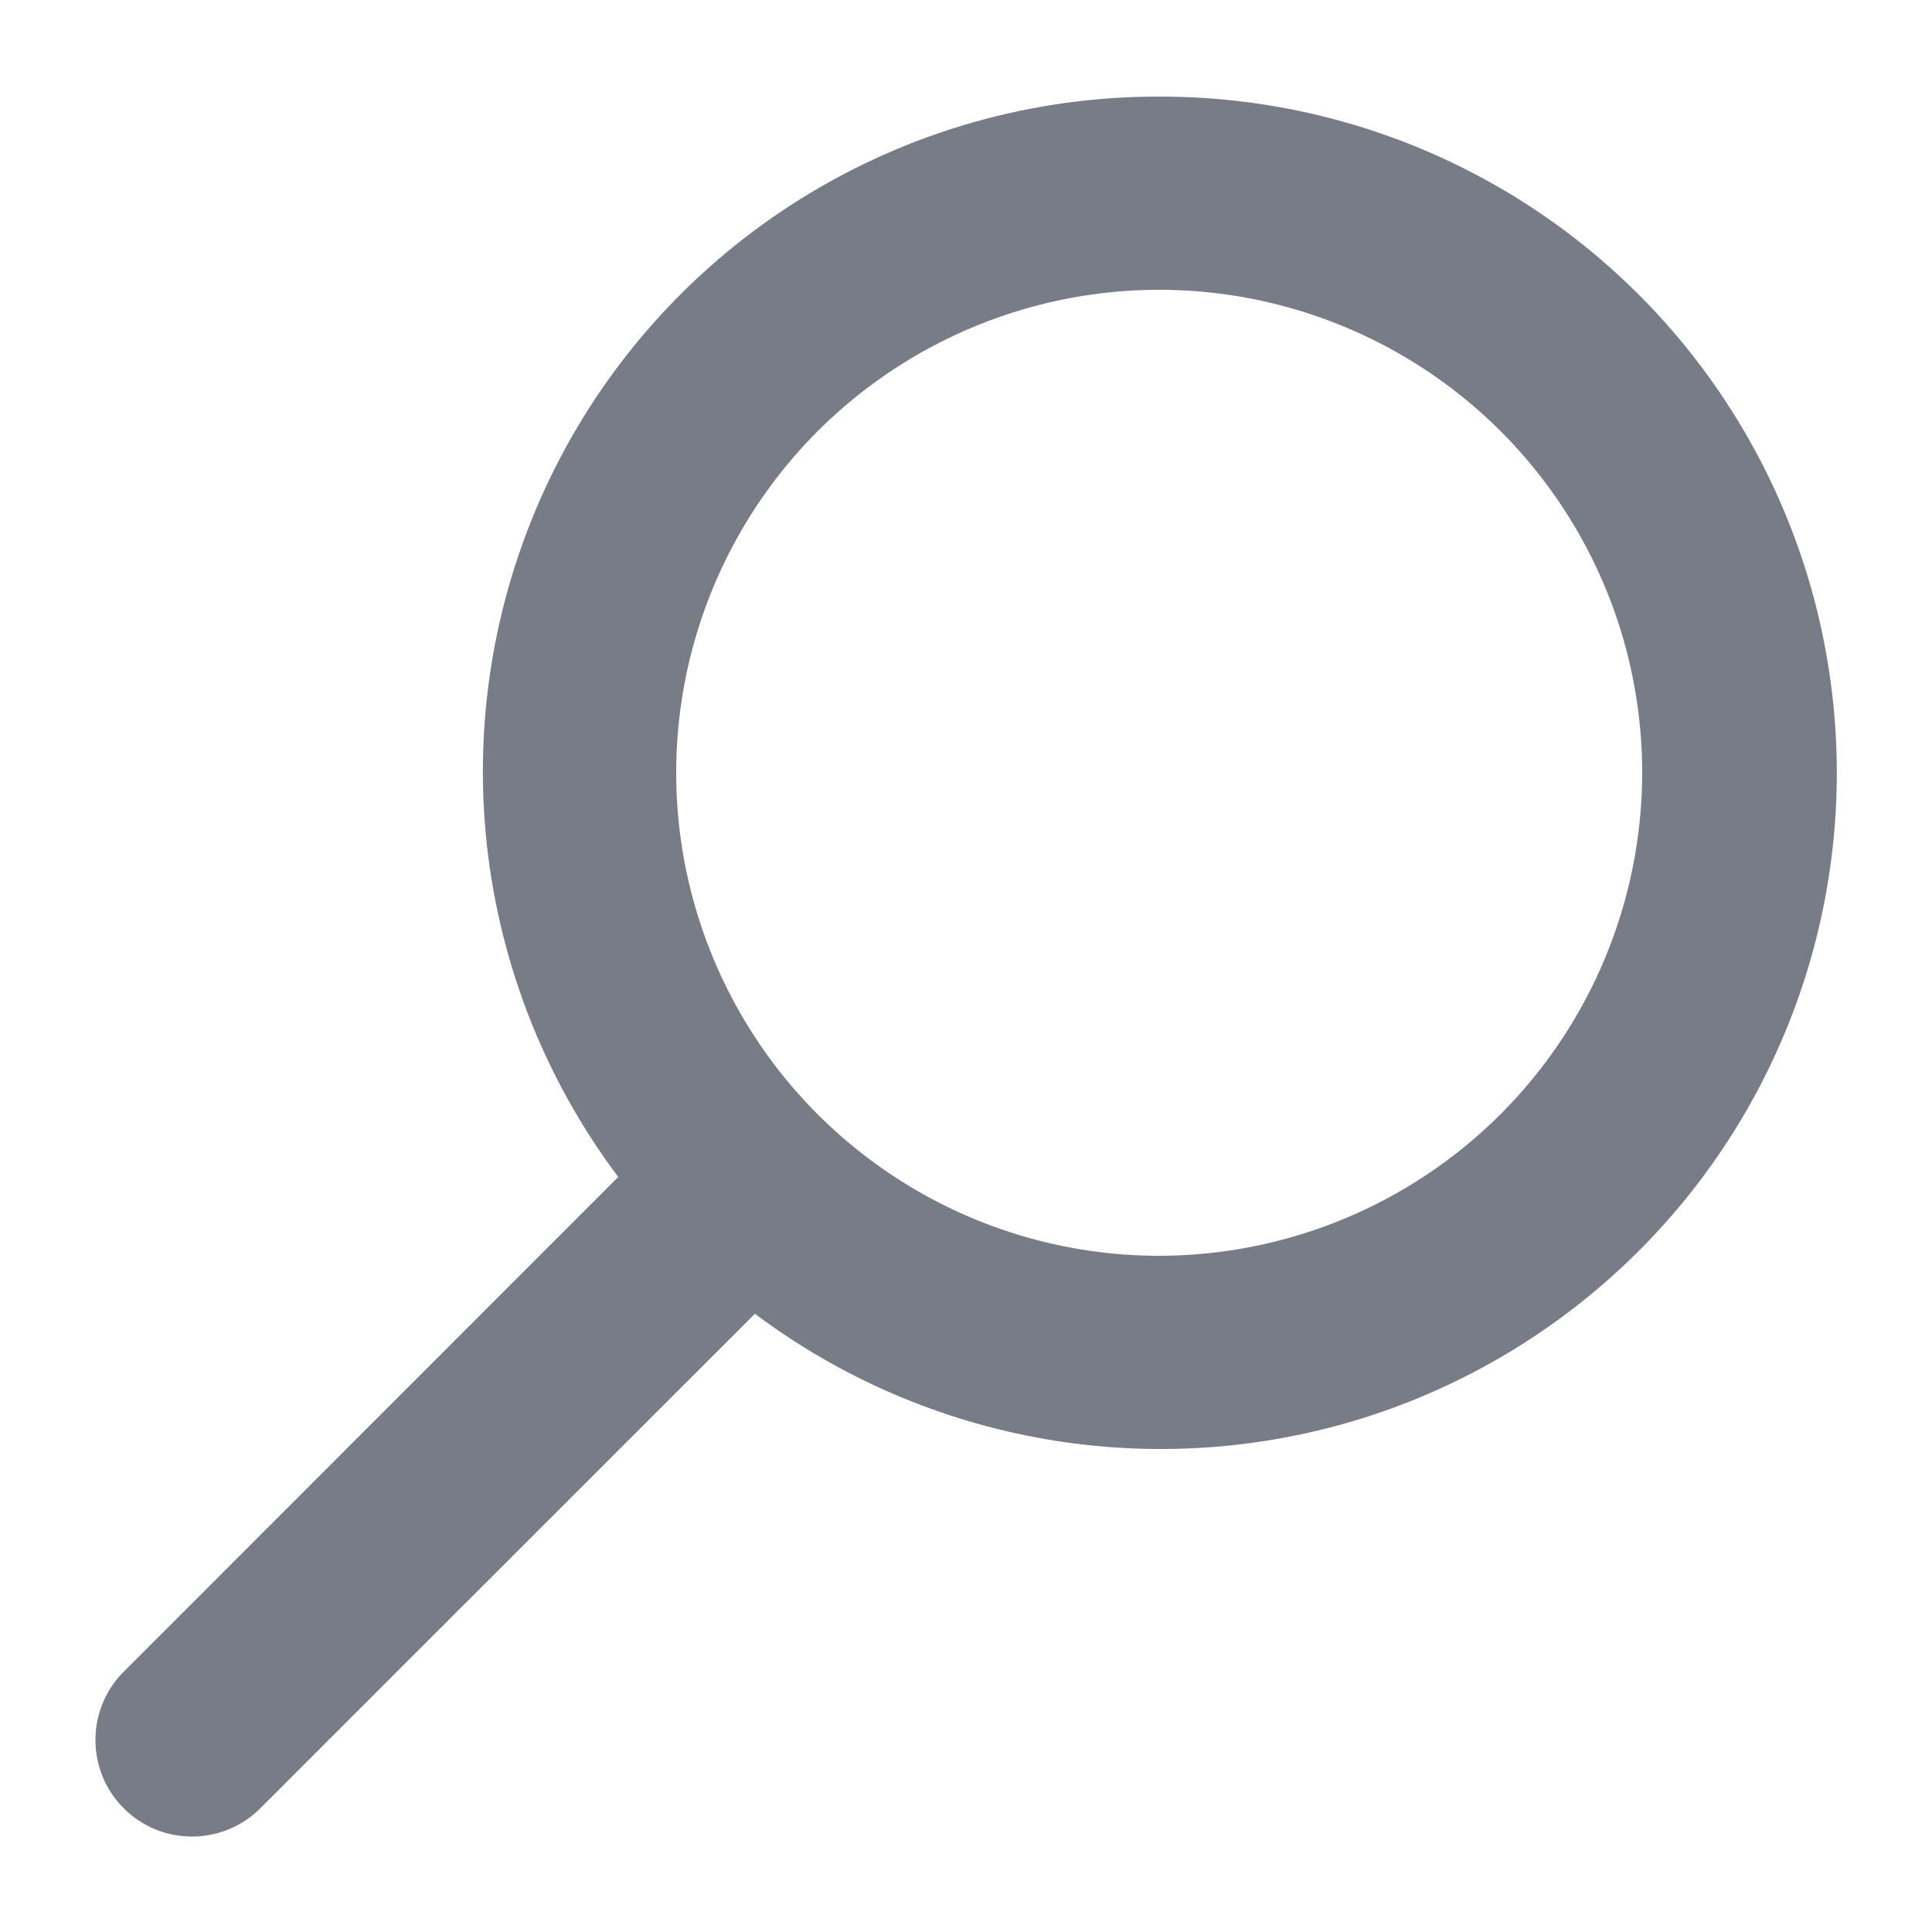 <svg width="20" height="20" viewBox="0 0 20 20" fill="none" xmlns="http://www.w3.org/2000/svg">
<path d="M12 1C10.701 0.997 9.426 1.357 8.32 2.039C7.214 2.72 6.32 3.697 5.738 4.859C5.157 6.021 4.91 7.321 5.027 8.615C5.144 9.909 5.62 11.145 6.4 12.184L1.293 17.293C1.197 17.385 1.121 17.496 1.069 17.618C1.016 17.74 0.989 17.871 0.988 18.004C0.987 18.136 1.012 18.268 1.062 18.391C1.112 18.514 1.187 18.625 1.281 18.719C1.374 18.813 1.486 18.888 1.609 18.938C1.732 18.988 1.864 19.013 1.996 19.012C2.129 19.011 2.26 18.983 2.382 18.931C2.504 18.879 2.615 18.802 2.707 18.707L7.815 13.6C8.703 14.266 9.736 14.711 10.83 14.899C11.924 15.087 13.047 15.012 14.106 14.681C15.165 14.349 16.13 13.77 16.922 12.992C17.713 12.215 18.308 11.26 18.658 10.207C19.008 9.153 19.102 8.032 18.933 6.935C18.765 5.838 18.337 4.797 17.687 3.898C17.037 2.999 16.182 2.267 15.193 1.763C14.204 1.259 13.11 0.998 12 1ZM12 13C11.011 13 10.044 12.707 9.222 12.157C8.4 11.608 7.759 10.827 7.381 9.913C7.002 9 6.903 7.994 7.096 7.025C7.289 6.055 7.765 5.164 8.464 4.464C9.164 3.765 10.055 3.289 11.024 3.096C11.994 2.903 13 3.002 13.913 3.381C14.827 3.759 15.608 4.4 16.157 5.222C16.707 6.044 17 7.011 17 8C16.998 9.326 16.471 10.597 15.534 11.534C14.596 12.471 13.326 12.998 12 13Z" fill="#777C87"/>
</svg>
